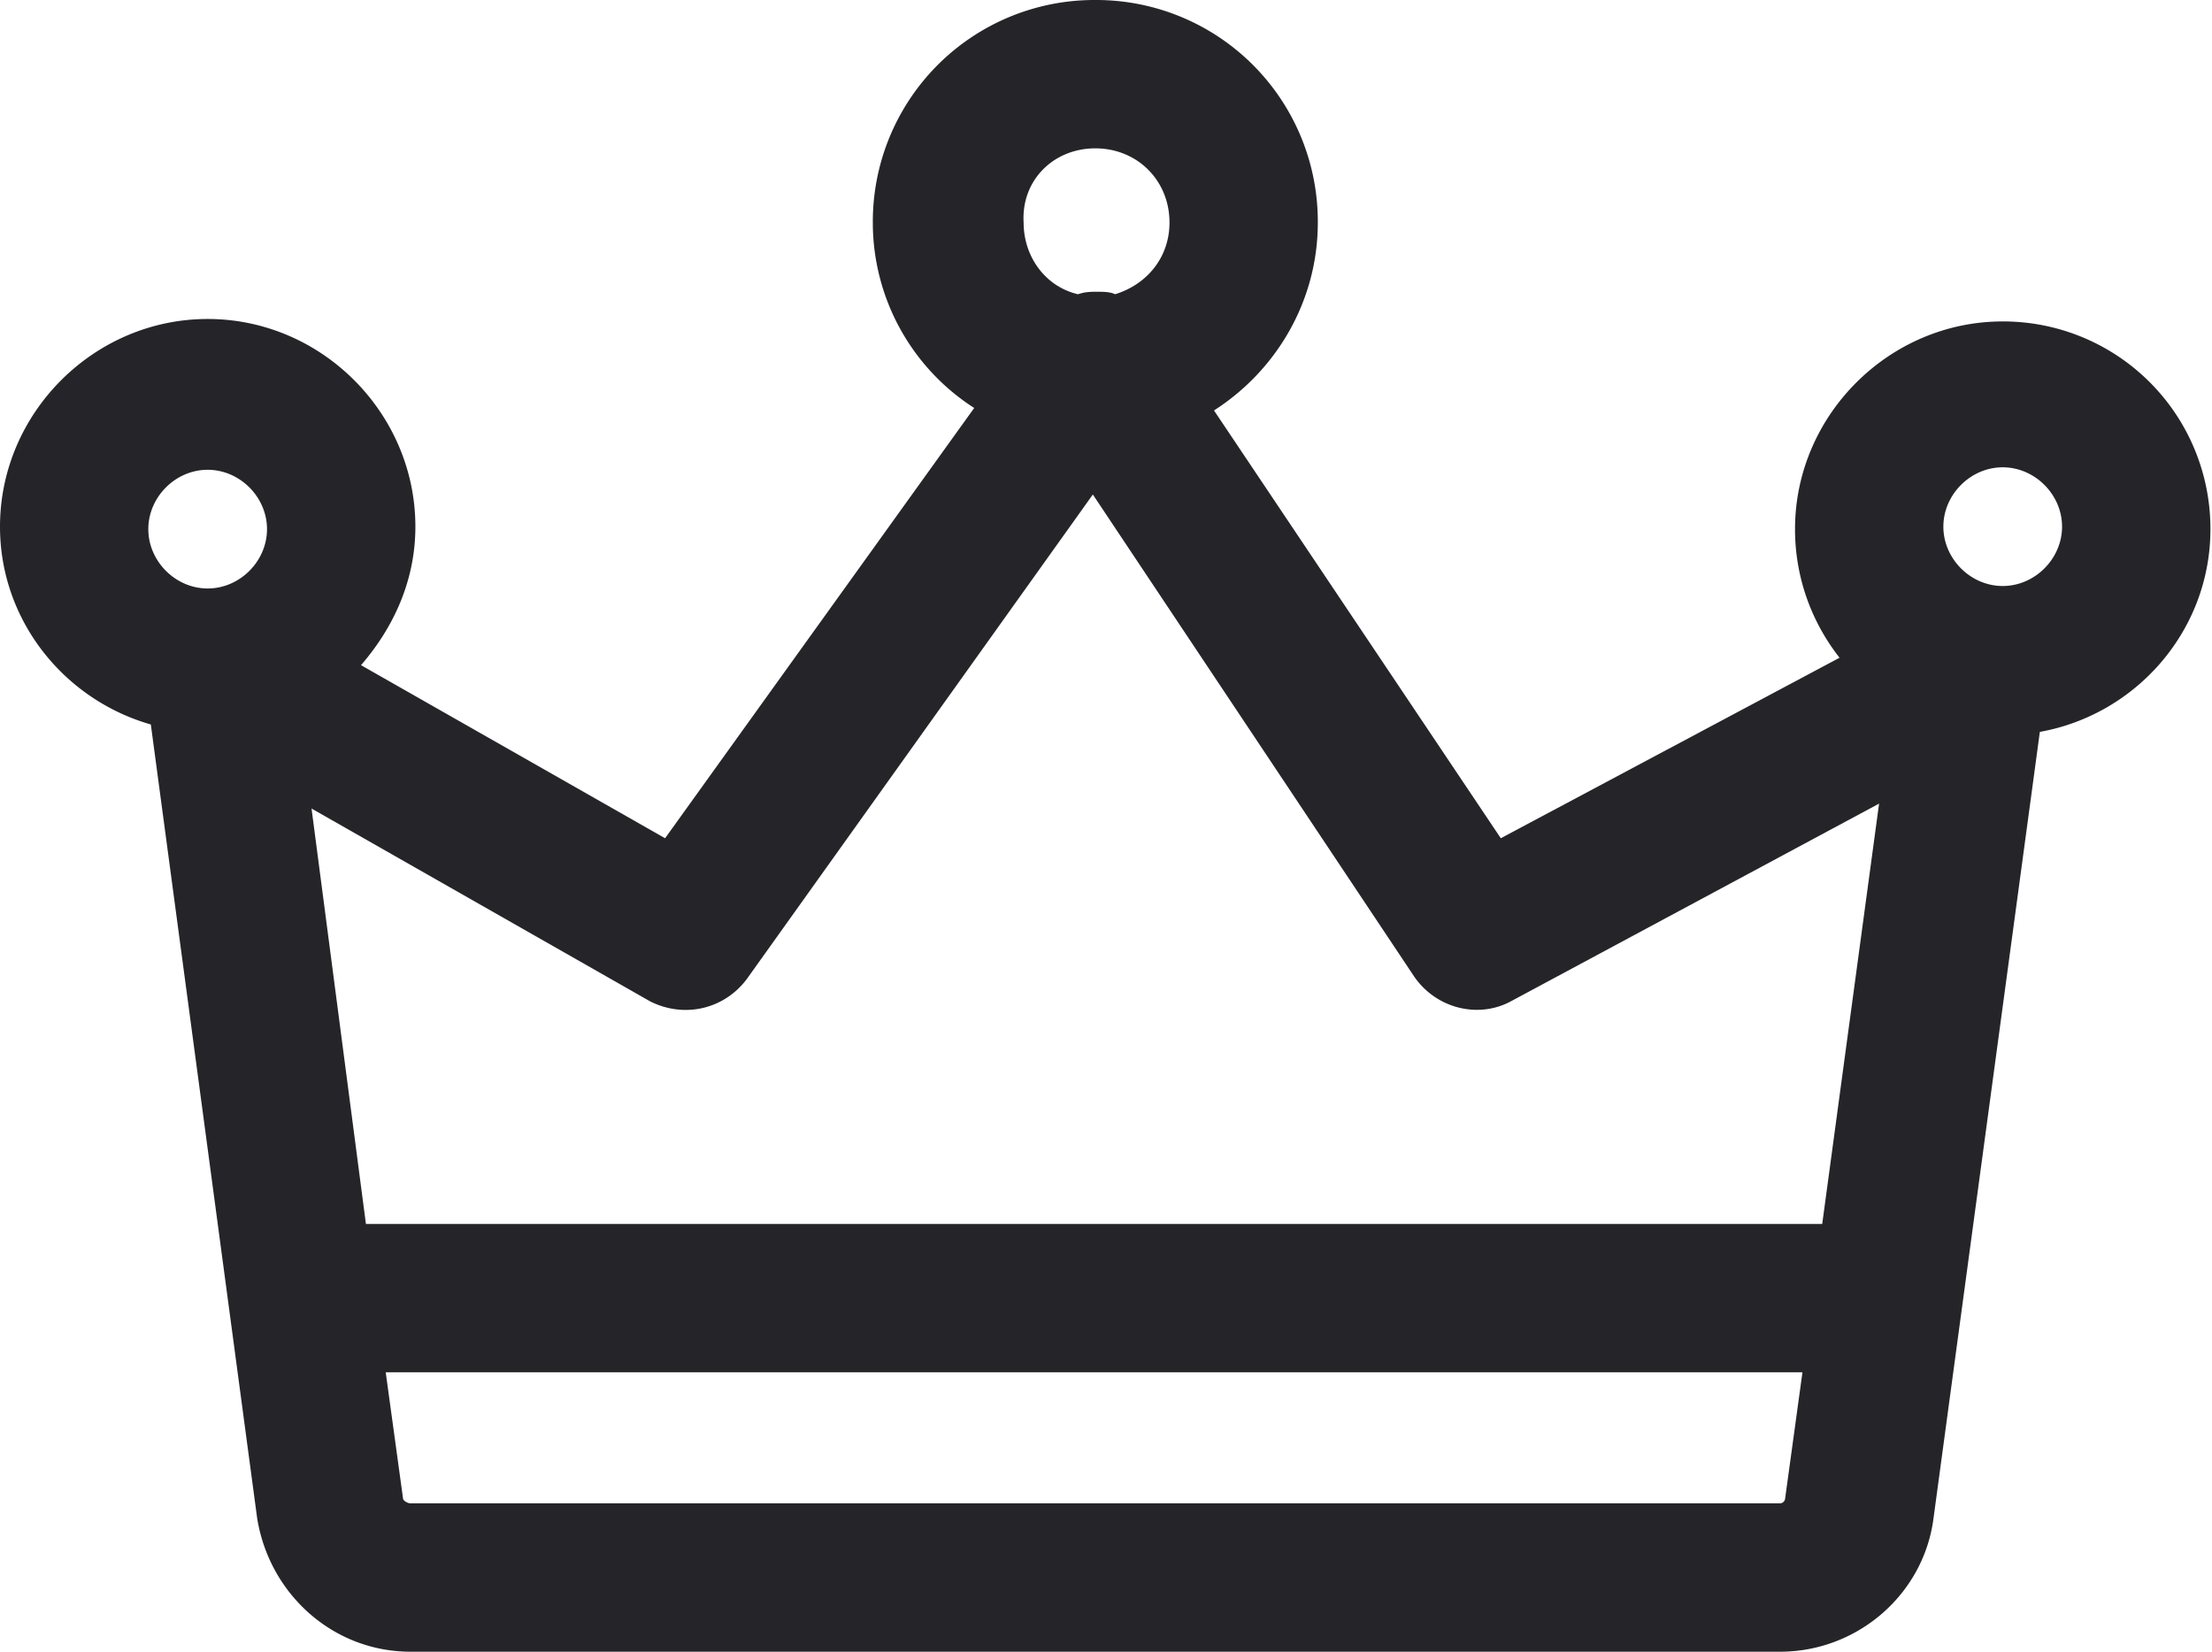 <svg xmlns="http://www.w3.org/2000/svg" width="75" height="56" viewBox="0 0 75 56">
    <path fill="#252529" fill-rule="nonzero" d="M67.904 10.898c-3.856 0-7.042 3.186-7.042 7.042 0 1.677.587 3.186 1.51 4.36l-11.486 6.12-9.724-14.504c2.095-1.341 3.52-3.688 3.52-6.371A7.514 7.514 0 0 0 37.139 0a7.514 7.514 0 0 0-7.545 7.545 7.466 7.466 0 0 0 3.437 6.287L22.55 28.42l-10.31-5.868c1.09-1.258 1.844-2.85 1.844-4.695 0-3.856-3.186-7.042-7.042-7.042S0 14 0 17.856c0 3.186 2.18 5.869 5.114 6.707l3.605 26.91C9.138 54.072 11.317 56 13.916 56H60.36c2.6 0 4.863-1.928 5.198-4.527l3.605-26.659c3.27-.586 5.784-3.437 5.784-6.874a7.03 7.03 0 0 0-7.042-7.042zM37.138 5.03c1.425 0 2.515 1.09 2.515 2.515 0 1.174-.755 2.096-1.845 2.431-.167-.084-.419-.084-.586-.084-.252 0-.42 0-.671.084-1.09-.251-1.844-1.257-1.844-2.431-.084-1.425 1.006-2.515 2.43-2.515zm-11.82 28.168l11.736-16.432 10.898 16.348c.755 1.09 2.18 1.425 3.27.838l12.49-6.706-1.928 14.251H12.407l-1.844-14.084 11.485 6.54c1.174.586 2.515.25 3.27-.755zM7.041 15.928c1.09 0 2.012.922 2.012 2.012 0 1.09-.922 2.012-2.012 2.012-1.09 0-2.012-.922-2.012-2.012 0-1.09.922-2.012 2.012-2.012zM60.359 50.97H13.916c-.084 0-.251-.084-.251-.168l-.587-4.275h48.036l-.587 4.275a.18.18 0 0 1-.168.168zm7.545-31.102c-1.09 0-2.012-.922-2.012-2.012 0-1.09.922-2.012 2.012-2.012 1.09 0 2.012.922 2.012 2.012 0 1.09-.922 2.012-2.012 2.012z"/>
</svg>
